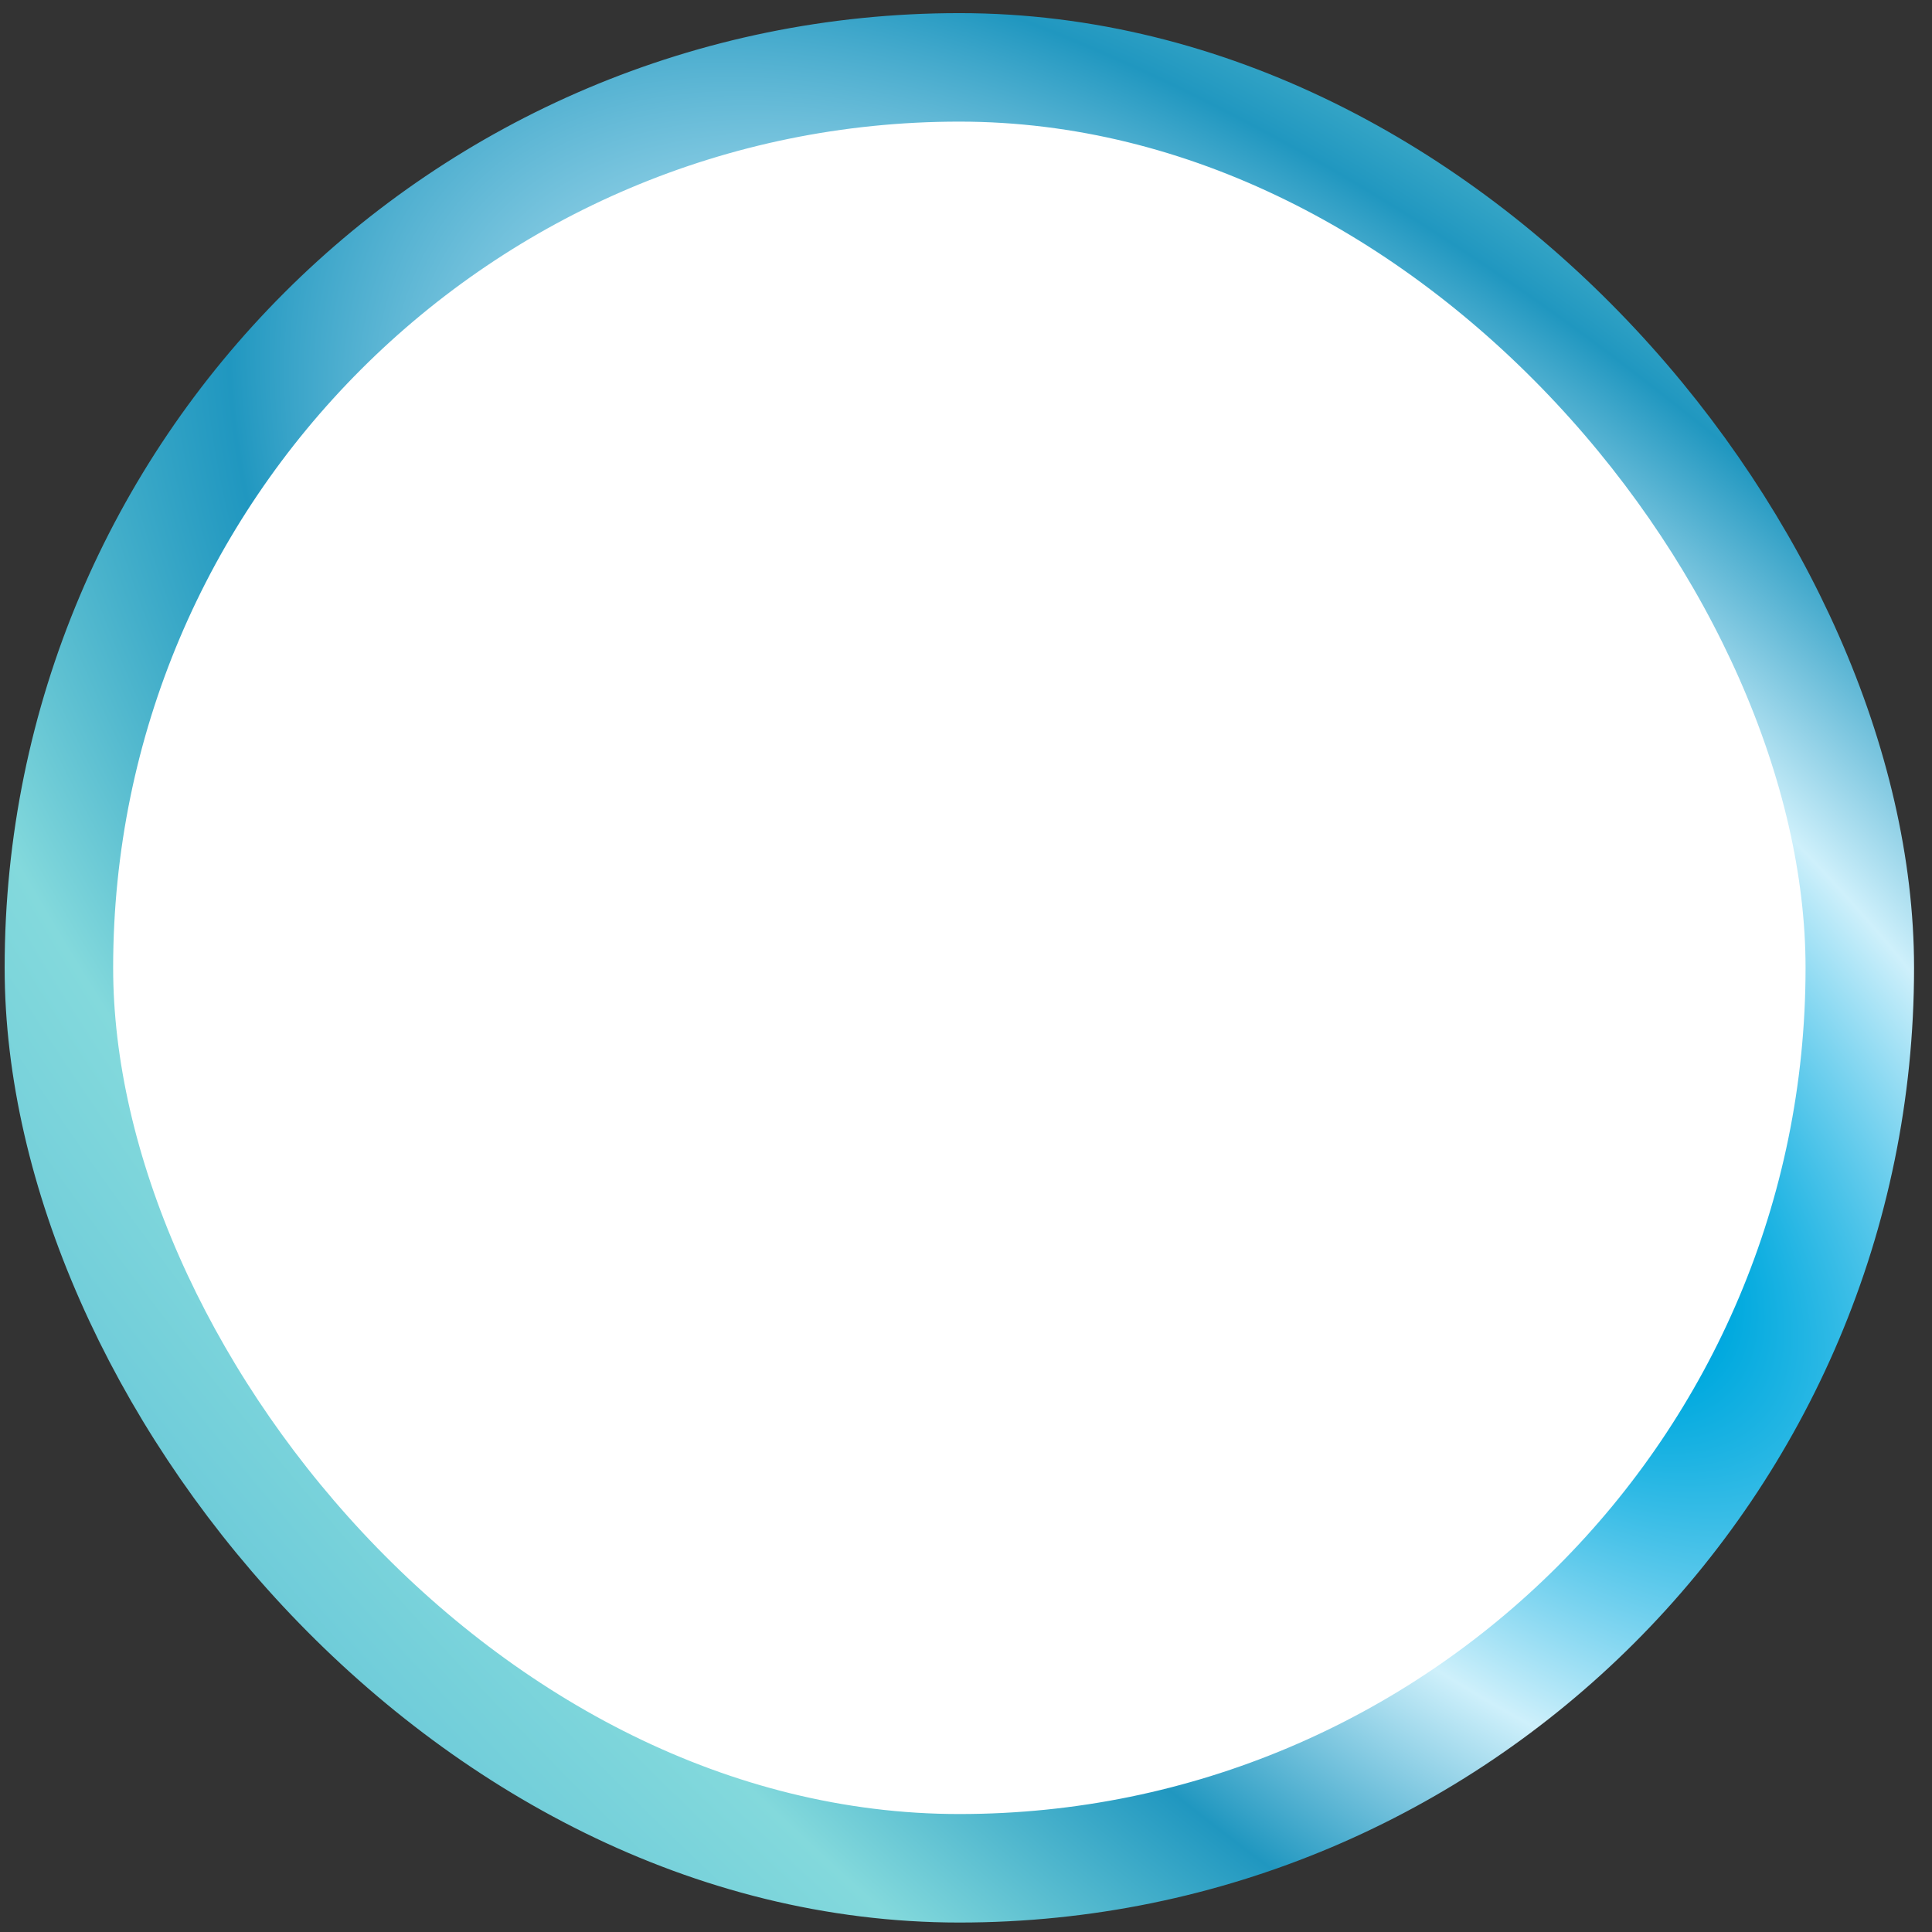 <svg width="101" height="101" viewBox="0 0 101 101" fill="none" xmlns="http://www.w3.org/2000/svg">
<rect x="0" y="0" width="101" height="101" fill="#333333" stroke="none"/>
<rect x="3.079" y="3.522" width="94.147" height="94.147" rx="47.074" fill="white"/>
<rect x="3.079" y="3.522" width="94.147" height="94.147" rx="47.074" stroke="url(#paint0_angular_1100_1552)" stroke-width="5.672"/>
<defs>
<radialGradient id="paint0_angular_1100_1552" cx="0" cy="0" r="1" gradientUnits="userSpaceOnUse" gradientTransform="translate(74.445 57.653) rotate(134.567) scale(71.066 155.462)">
<stop stop-color="#001B5A"/>
<stop offset="0.042" stop-color="#024EFF"/>
<stop offset="0.13" stop-color="#02AADF"/>
<stop offset="0.328" stop-color="#CEF0FB"/>
<stop offset="0.51" stop-color="#2097C0"/>
<stop offset="0.714" stop-color="#83D9DC"/>
<stop offset="1" stop-color="#5EC1D7"/>
</radialGradient>
</defs>
</svg>
